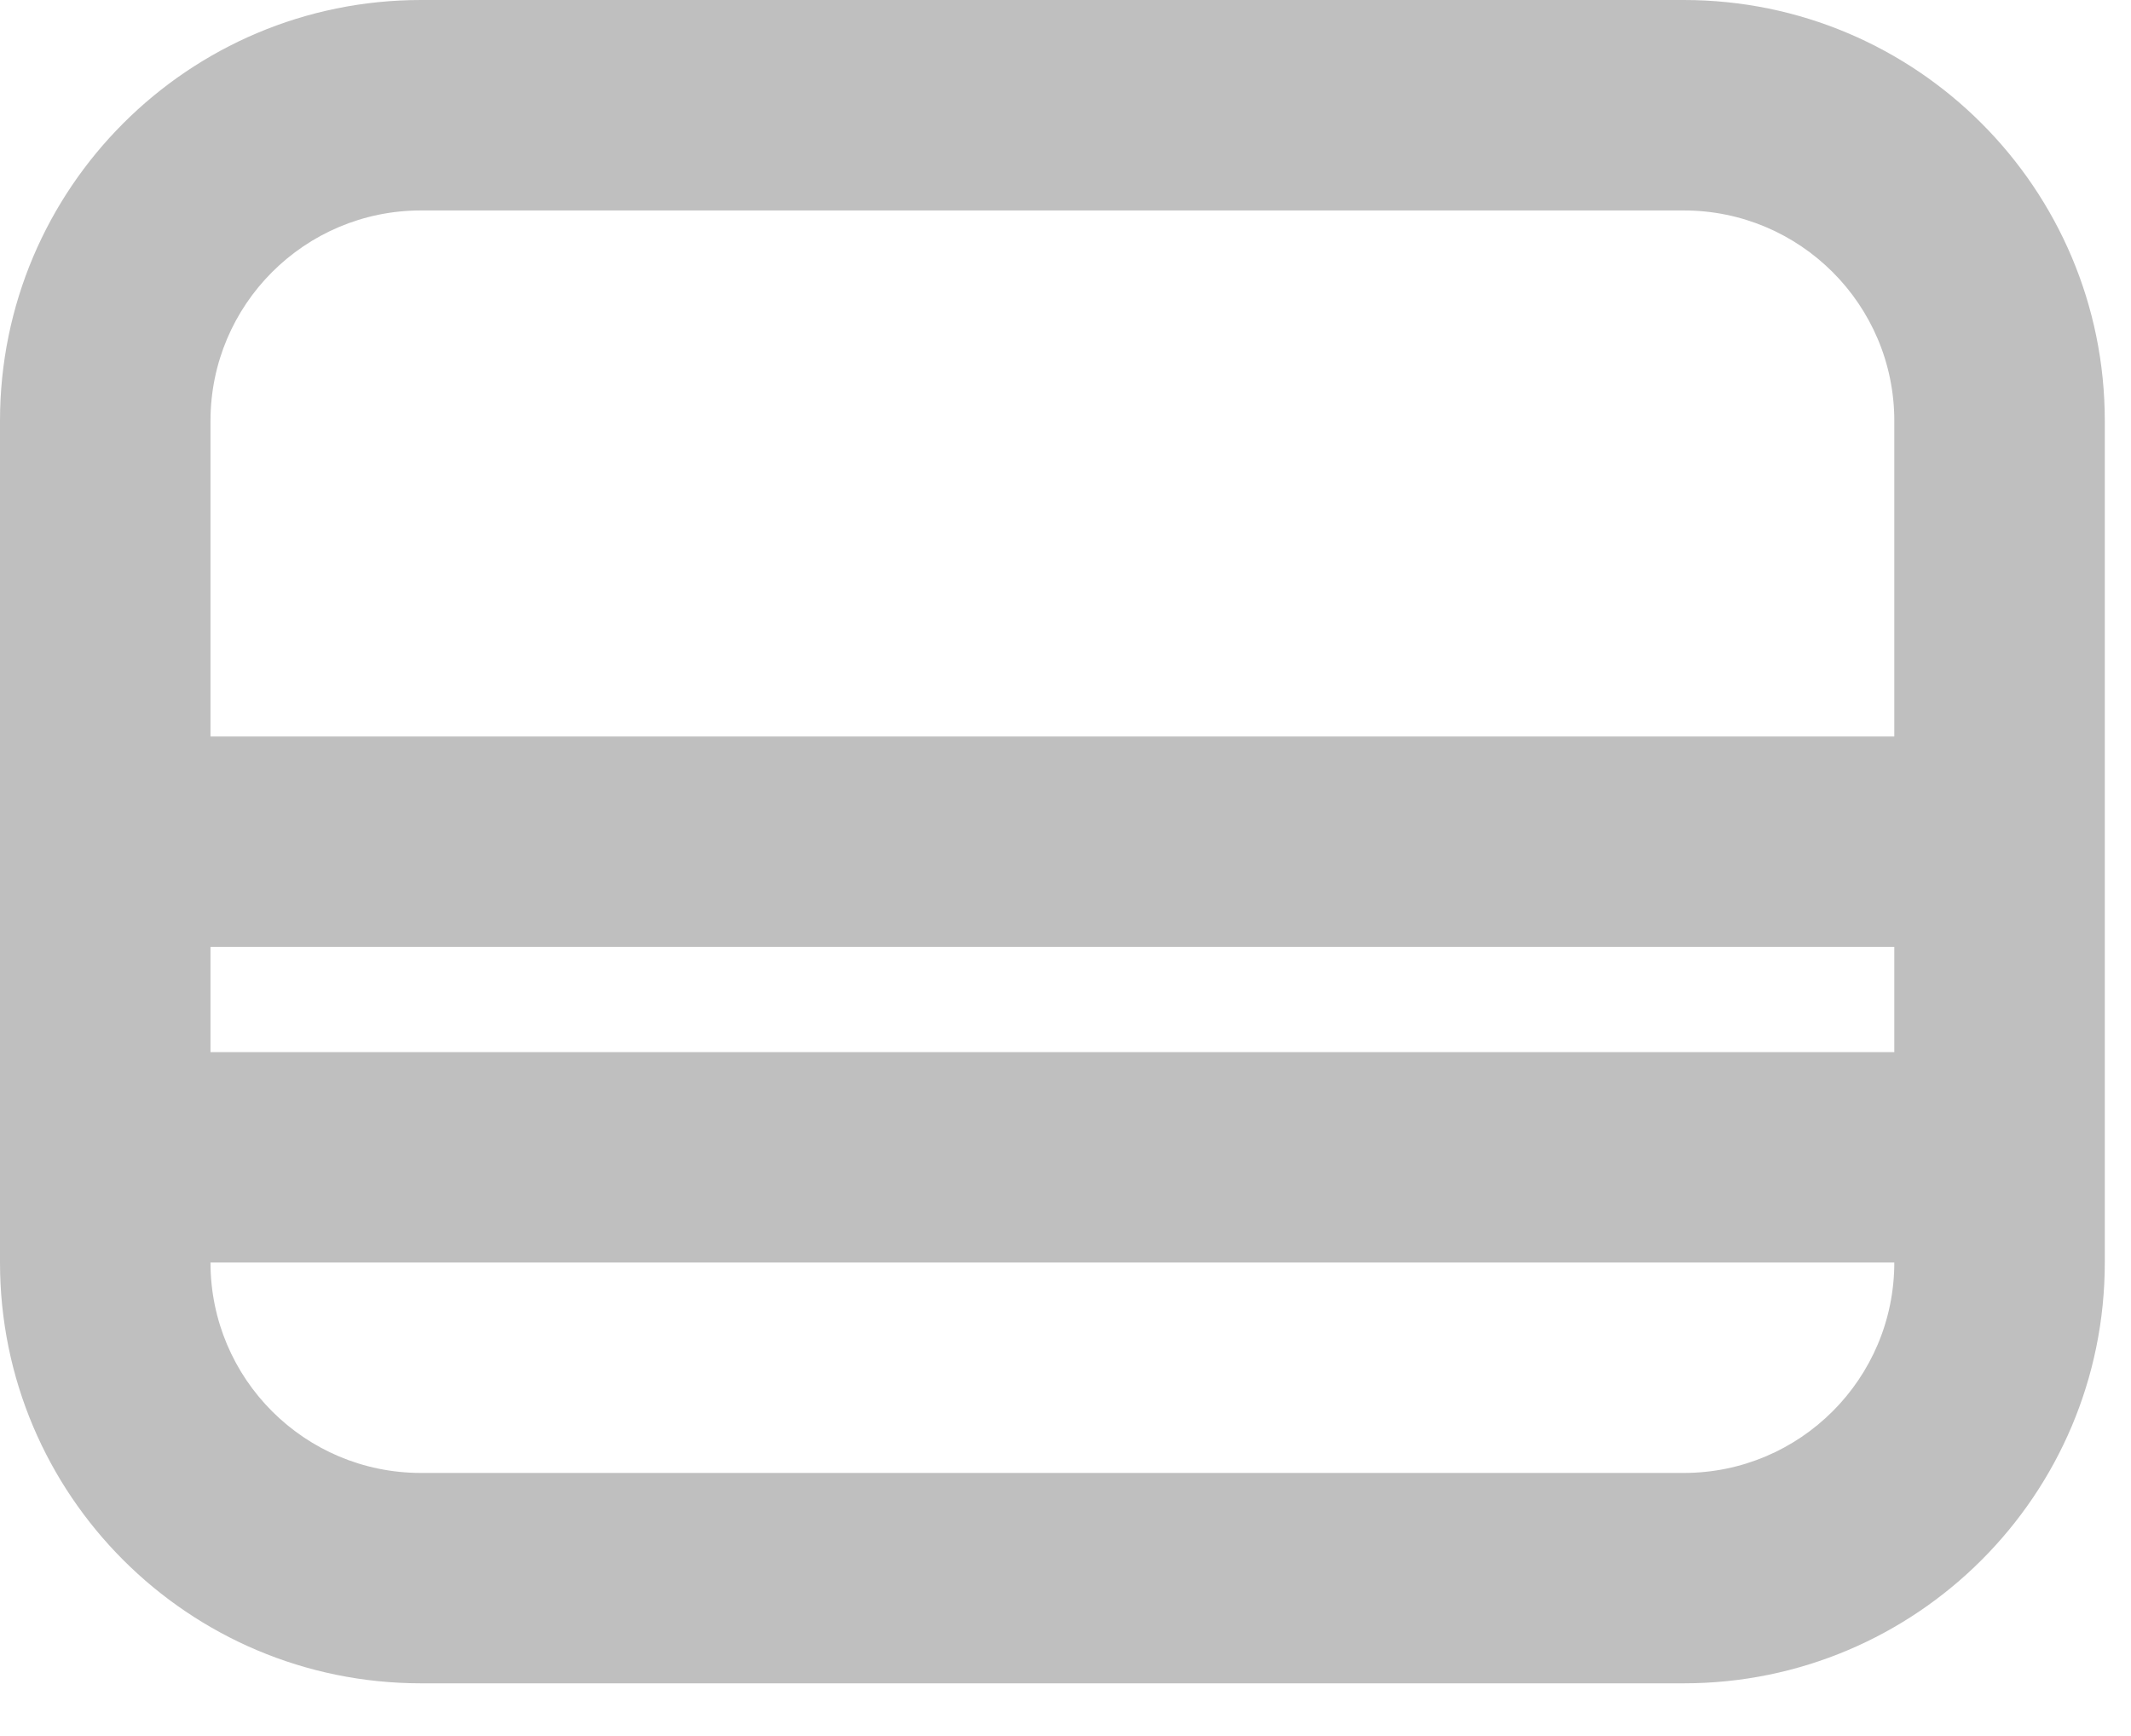 <svg width="27" height="22" viewBox="0 0 27 22" fill="none" xmlns="http://www.w3.org/2000/svg">
<path fill-rule="evenodd" clip-rule="evenodd" d="M26.668 5.333C26.668 2.388 24.28 0 21.334 0C16.894 0 9.772 0 5.334 0C2.388 0 0 2.388 0 5.333V15.999C0 18.945 2.388 21.332 5.334 21.332H21.334C24.28 21.332 26.668 18.945 26.668 15.999V5.333ZM24.001 15.999H2.667C2.667 17.473 3.86 18.666 5.334 18.666H21.334C22.806 18.666 24.001 17.473 24.001 15.999ZM2.667 11.999V13.333H24.001V11.999H2.667ZM24.001 9.333V5.333C24.001 3.861 22.806 2.667 21.334 2.667C16.894 2.667 9.772 2.667 5.334 2.667C3.86 2.667 2.667 3.861 2.667 5.333V9.333H24.001Z" fill="#BFBFBF"/>
</svg>

